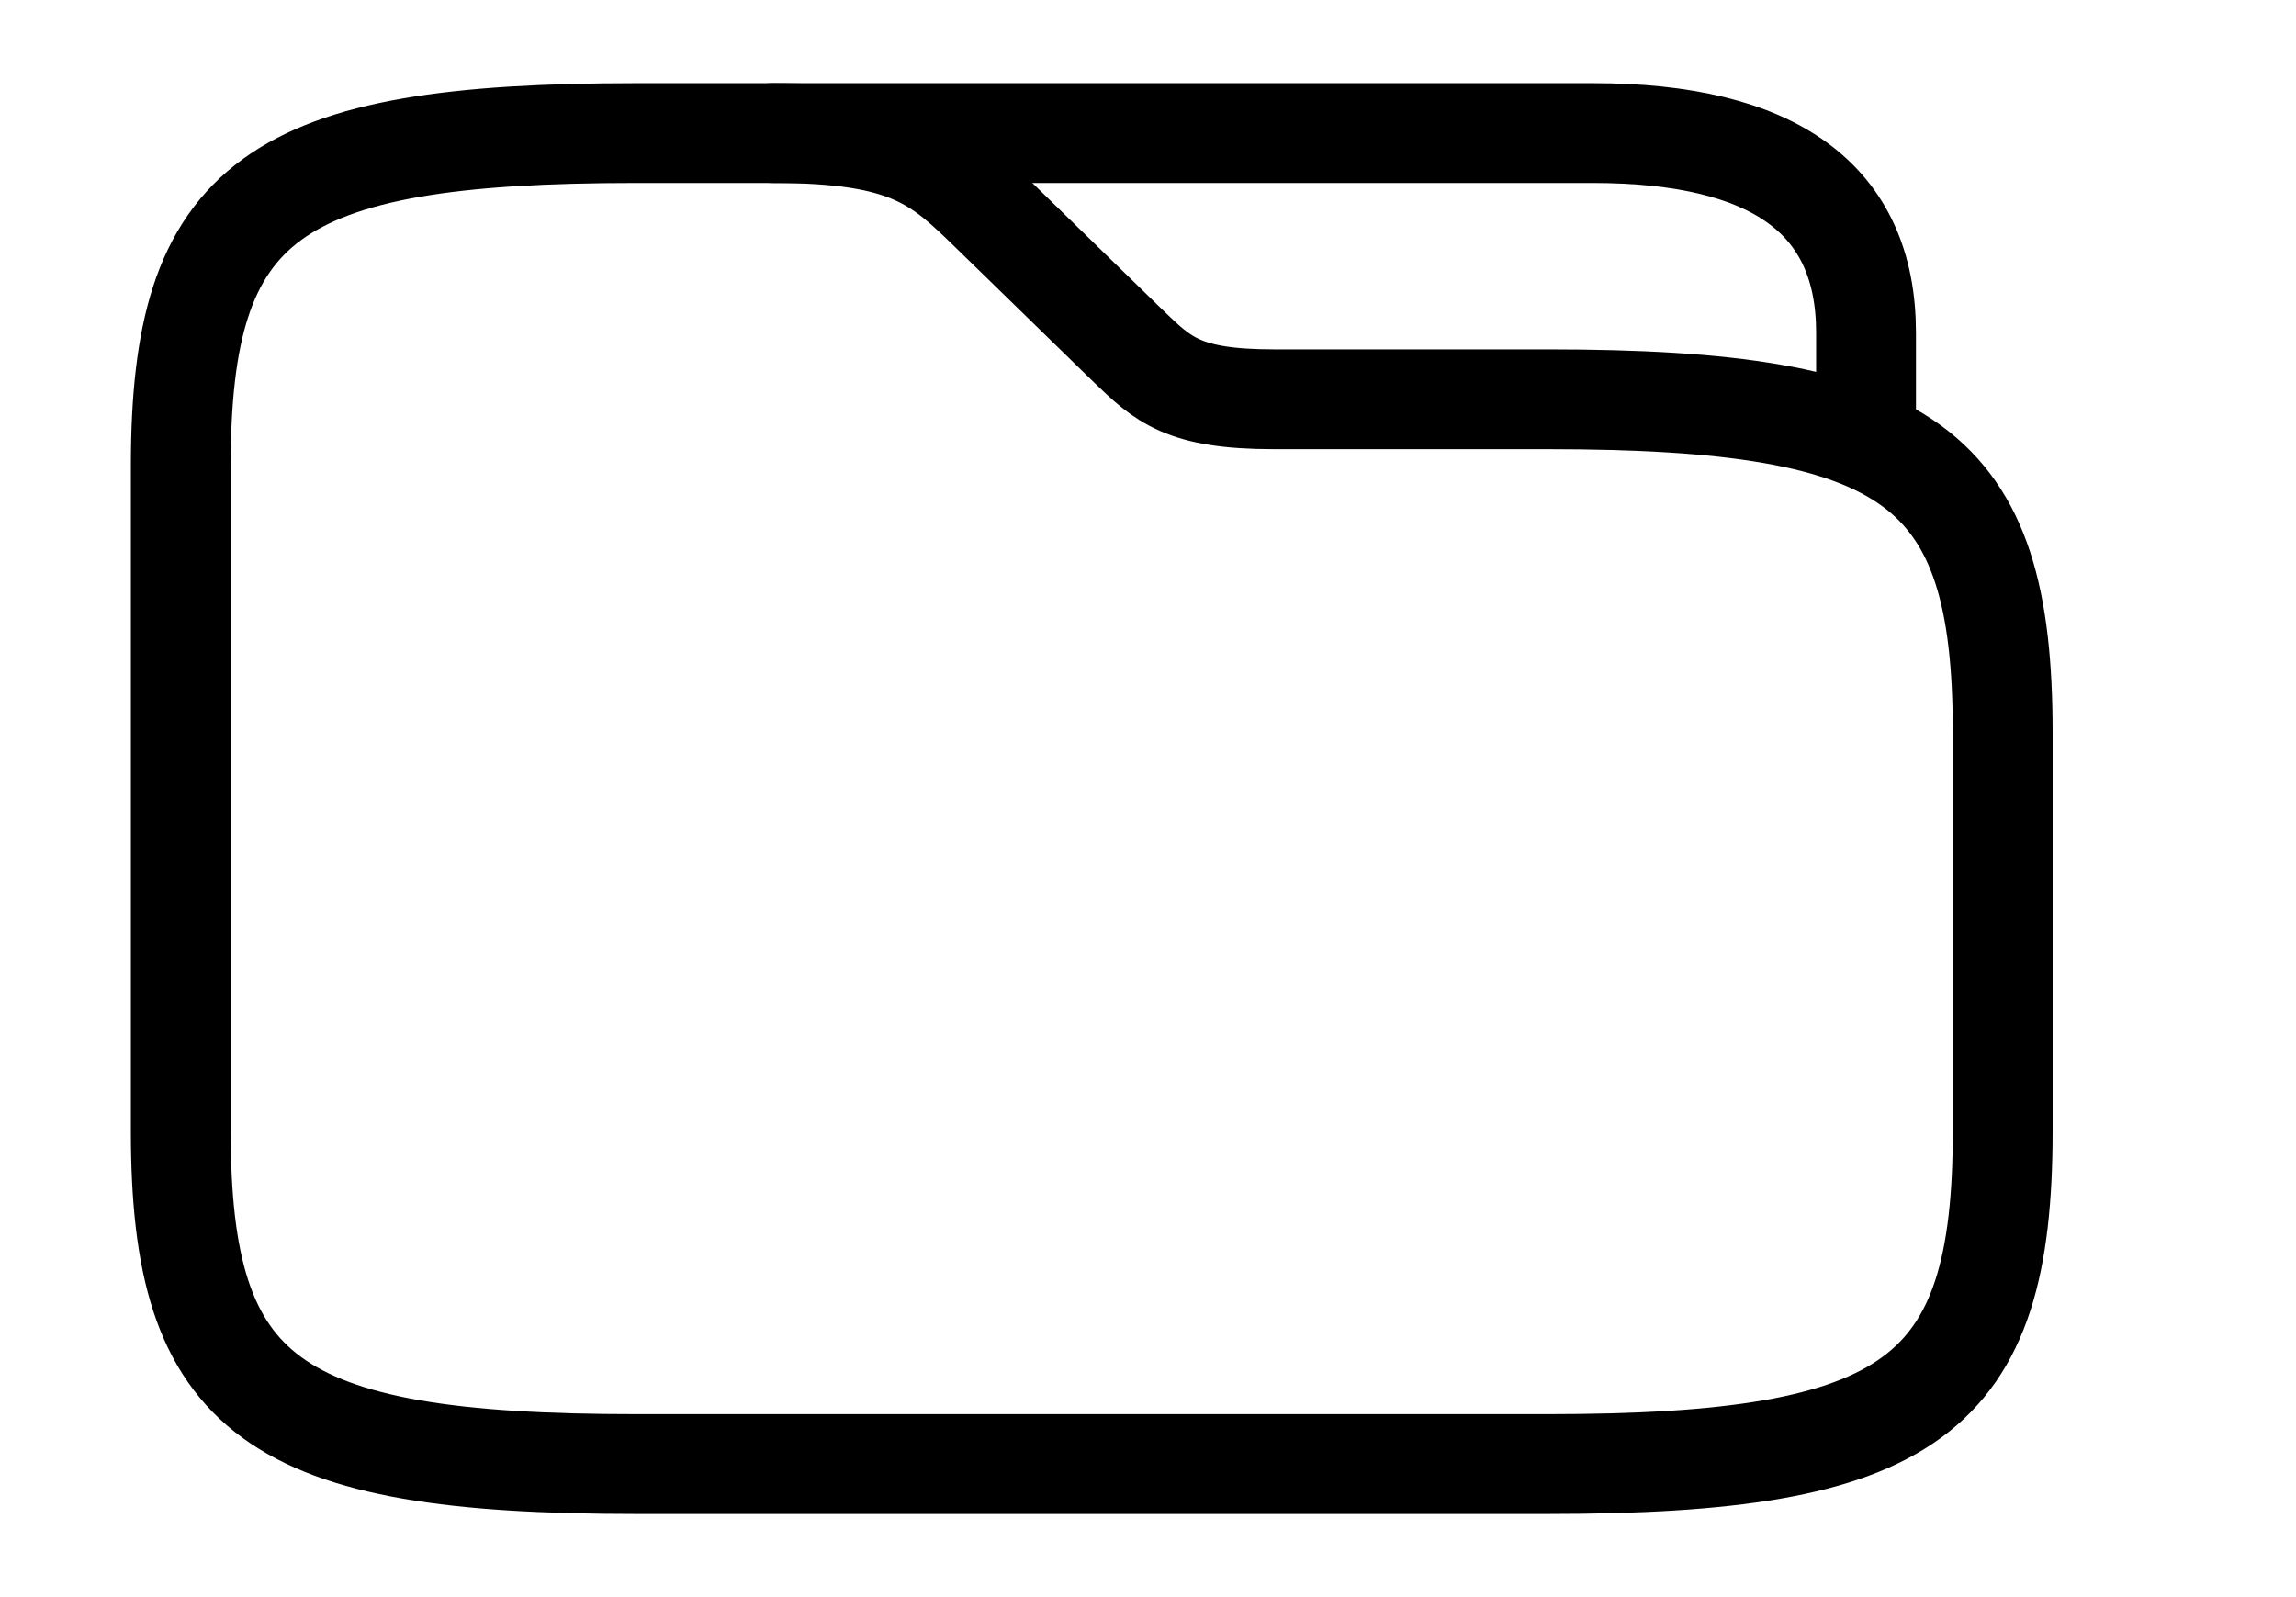 <svg xmlns="http://www.w3.org/2000/svg" width="23" height="16" viewBox="0 0 23 16" fill="none">
    <path d="M20.062 7.333V11.333C20.062 14 19.149 14.667 15.499 14.667H6.374C2.724 14.667 1.811 14 1.811 11.333L1.811 4.667C1.811 2 2.724 1.333 6.374 1.333H7.743C9.111 1.333 9.413 1.627 9.933 2.133L11.302 3.467C11.648 3.8 11.849 4 12.761 4L15.499 4C19.149 4 20.062 4.667 20.062 7.333Z" stroke="#000000" stroke-miterlimit="10"/>
    <path d="M7.743 1.333L15.955 1.333C17.78 1.333 18.693 2 18.693 3.333V4.253" stroke="#000000" stroke-miterlimit="10" stroke-linecap="round" stroke-linejoin="round"/>
</svg>
